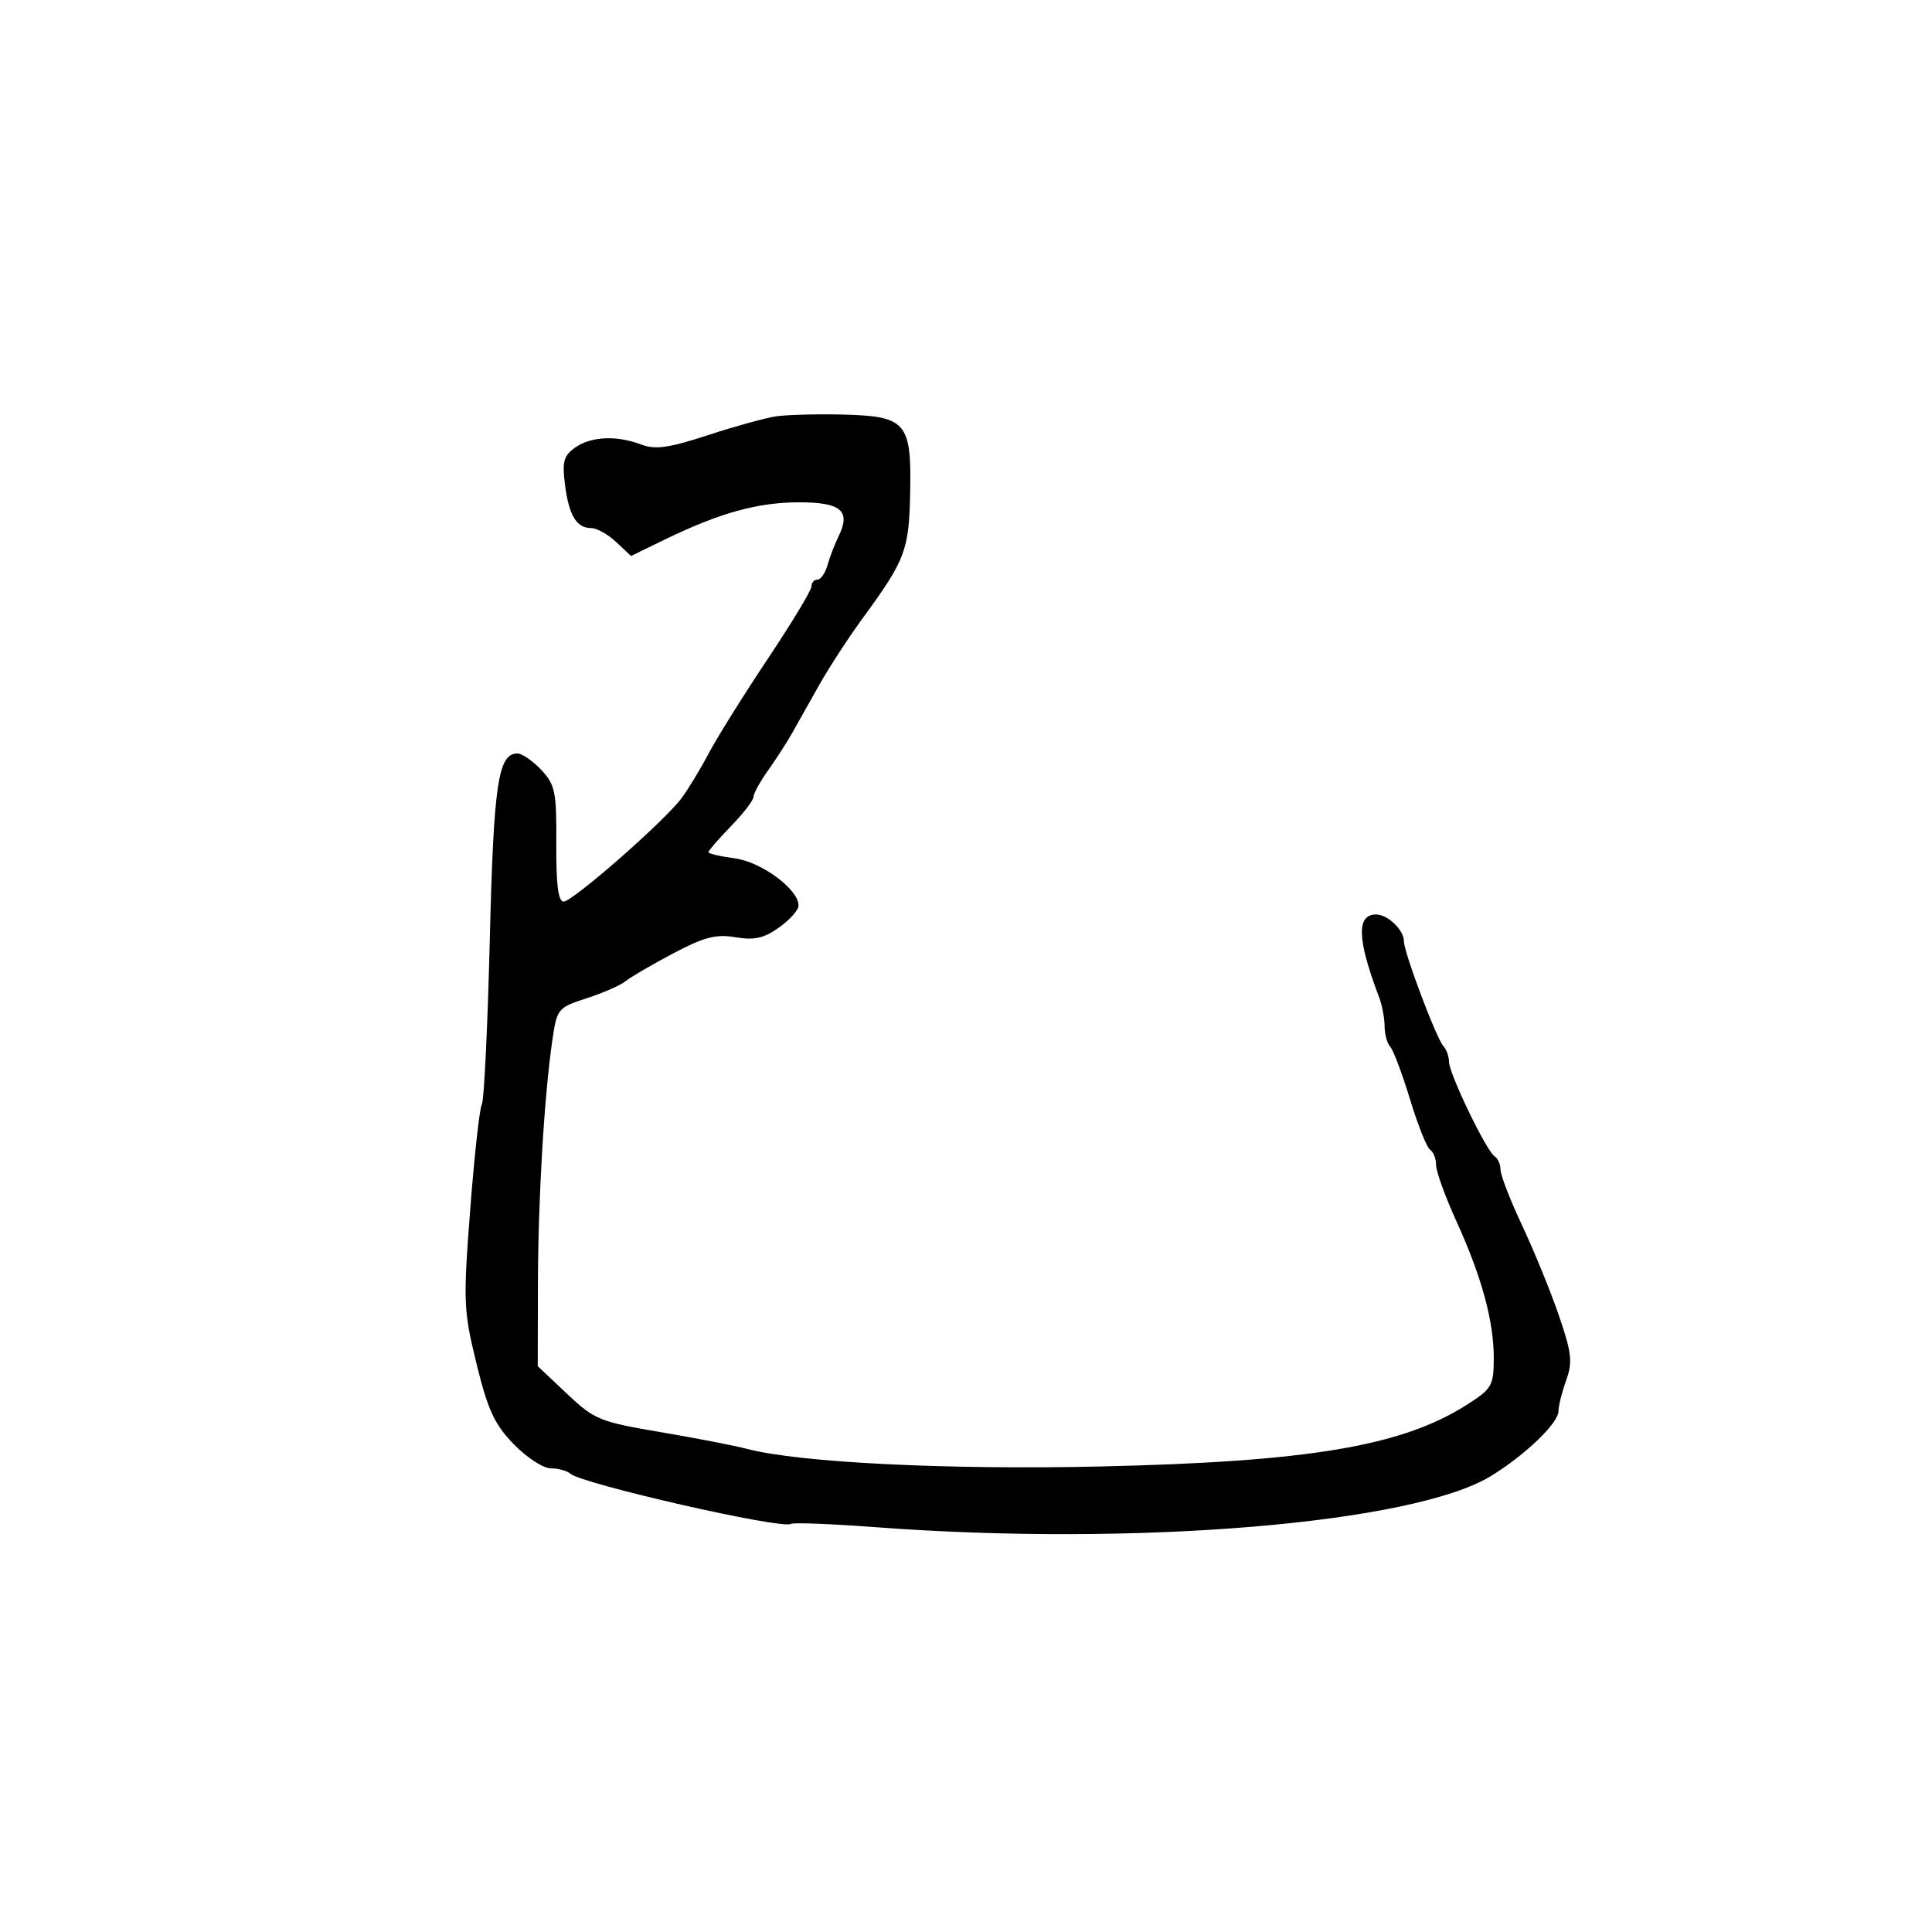 <svg xmlns="http://www.w3.org/2000/svg" width="300" height="300" viewBox="0 0 300 300" version="1.1">
	<path d="M 120.500 64.650 C 118.850 64.895, 114.080 66.214, 109.900 67.580 C 103.853 69.557, 101.745 69.853, 99.585 69.032 C 95.751 67.575, 91.801 67.751, 89.316 69.491 C 87.533 70.740, 87.276 71.672, 87.729 75.241 C 88.339 80.043, 89.520 82, 91.808 82 C 92.668 82, 94.409 82.975, 95.677 84.166 L 97.983 86.333 103.242 83.775 C 111.726 79.649, 117.671 78, 124.066 78 C 130.646 78, 132.159 79.312, 130.196 83.317 C 129.607 84.518, 128.842 86.513, 128.495 87.750 C 128.149 88.987, 127.446 90, 126.933 90 C 126.420 90, 126 90.483, 126 91.074 C 126 91.664, 122.943 96.727, 119.206 102.324 C 115.469 107.921, 111.343 114.525, 110.037 117 C 108.731 119.475, 106.817 122.625, 105.783 124 C 103.074 127.601, 88.915 140, 87.511 140 C 86.681 140, 86.342 137.315, 86.380 131.046 C 86.430 122.939, 86.209 121.851, 84.043 119.546 C 82.728 118.146, 81.071 117, 80.361 117 C 77.342 117, 76.654 121.634, 76.052 146 C 75.720 159.475, 75.165 170.950, 74.819 171.500 C 74.474 172.050, 73.664 179.360, 73.020 187.744 C 71.912 202.155, 71.965 203.465, 73.990 211.744 C 75.749 218.936, 76.781 221.170, 79.769 224.250 C 81.769 226.312, 84.350 228, 85.503 228 C 86.656 228, 88.027 228.372, 88.550 228.826 C 90.405 230.439, 121.377 237.497, 122.798 236.631 C 123.184 236.395, 129.125 236.626, 136 237.143 C 176.285 240.176, 219.402 236.592, 231.500 229.206 C 236.789 225.977, 242 220.973, 242 219.125 C 242 218.309, 242.537 216.158, 243.193 214.343 C 244.217 211.510, 244.058 210.088, 242.065 204.272 C 240.789 200.548, 238.227 194.273, 236.372 190.328 C 234.518 186.384, 233 182.473, 233 181.637 C 233 180.802, 232.585 179.862, 232.078 179.548 C 230.821 178.771, 225 166.701, 225 164.871 C 225 164.062, 224.611 162.973, 224.135 162.450 C 223.029 161.237, 218 147.880, 218 146.157 C 218 144.412, 215.493 142, 213.678 142 C 210.603 142, 210.739 145.871, 214.128 154.797 C 214.608 156.060, 215 158.108, 215 159.347 C 215 160.586, 215.395 162.028, 215.879 162.550 C 216.362 163.072, 217.748 166.758, 218.959 170.741 C 220.170 174.723, 221.575 178.237, 222.080 178.550 C 222.586 178.862, 223 179.929, 223 180.921 C 223 181.912, 224.413 185.823, 226.141 189.612 C 230.094 198.282, 231.983 205.235, 231.952 211 C 231.929 215.196, 231.639 215.682, 227.677 218.190 C 217.608 224.561, 203.252 226.973, 171 227.712 C 147.185 228.258, 124.075 227.111, 116 224.983 C 114.075 224.475, 108.011 223.300, 102.524 222.371 C 93.111 220.778, 92.292 220.441, 88.024 216.409 L 83.500 212.135 83.529 199.317 C 83.560 186.089, 84.500 170.243, 85.772 161.500 C 86.481 156.627, 86.618 156.462, 91.122 155 C 93.664 154.175, 96.364 152.991, 97.122 152.368 C 97.880 151.746, 101.192 149.811, 104.482 148.070 C 109.333 145.501, 111.172 145.022, 114.210 145.535 C 117.129 146.029, 118.622 145.693, 120.978 144.016 C 122.640 142.832, 124 141.304, 124 140.619 C 124 138.097, 118.264 133.845, 114.112 133.288 C 111.850 132.985, 110 132.549, 110 132.319 C 110 132.089, 111.575 130.279, 113.500 128.297 C 115.425 126.315, 117 124.269, 117 123.751 C 117 123.233, 118.012 121.389, 119.248 119.654 C 120.484 117.919, 122.172 115.303, 122.998 113.839 C 123.824 112.375, 125.724 109, 127.220 106.339 C 128.715 103.678, 131.746 99.025, 133.955 96 C 140.628 86.861, 141.147 85.485, 141.331 76.433 C 141.551 65.561, 140.708 64.600, 130.733 64.370 C 126.755 64.278, 122.150 64.404, 120.500 64.650" stroke="none" fill="black" fill-rule="evenodd"/>
</svg>